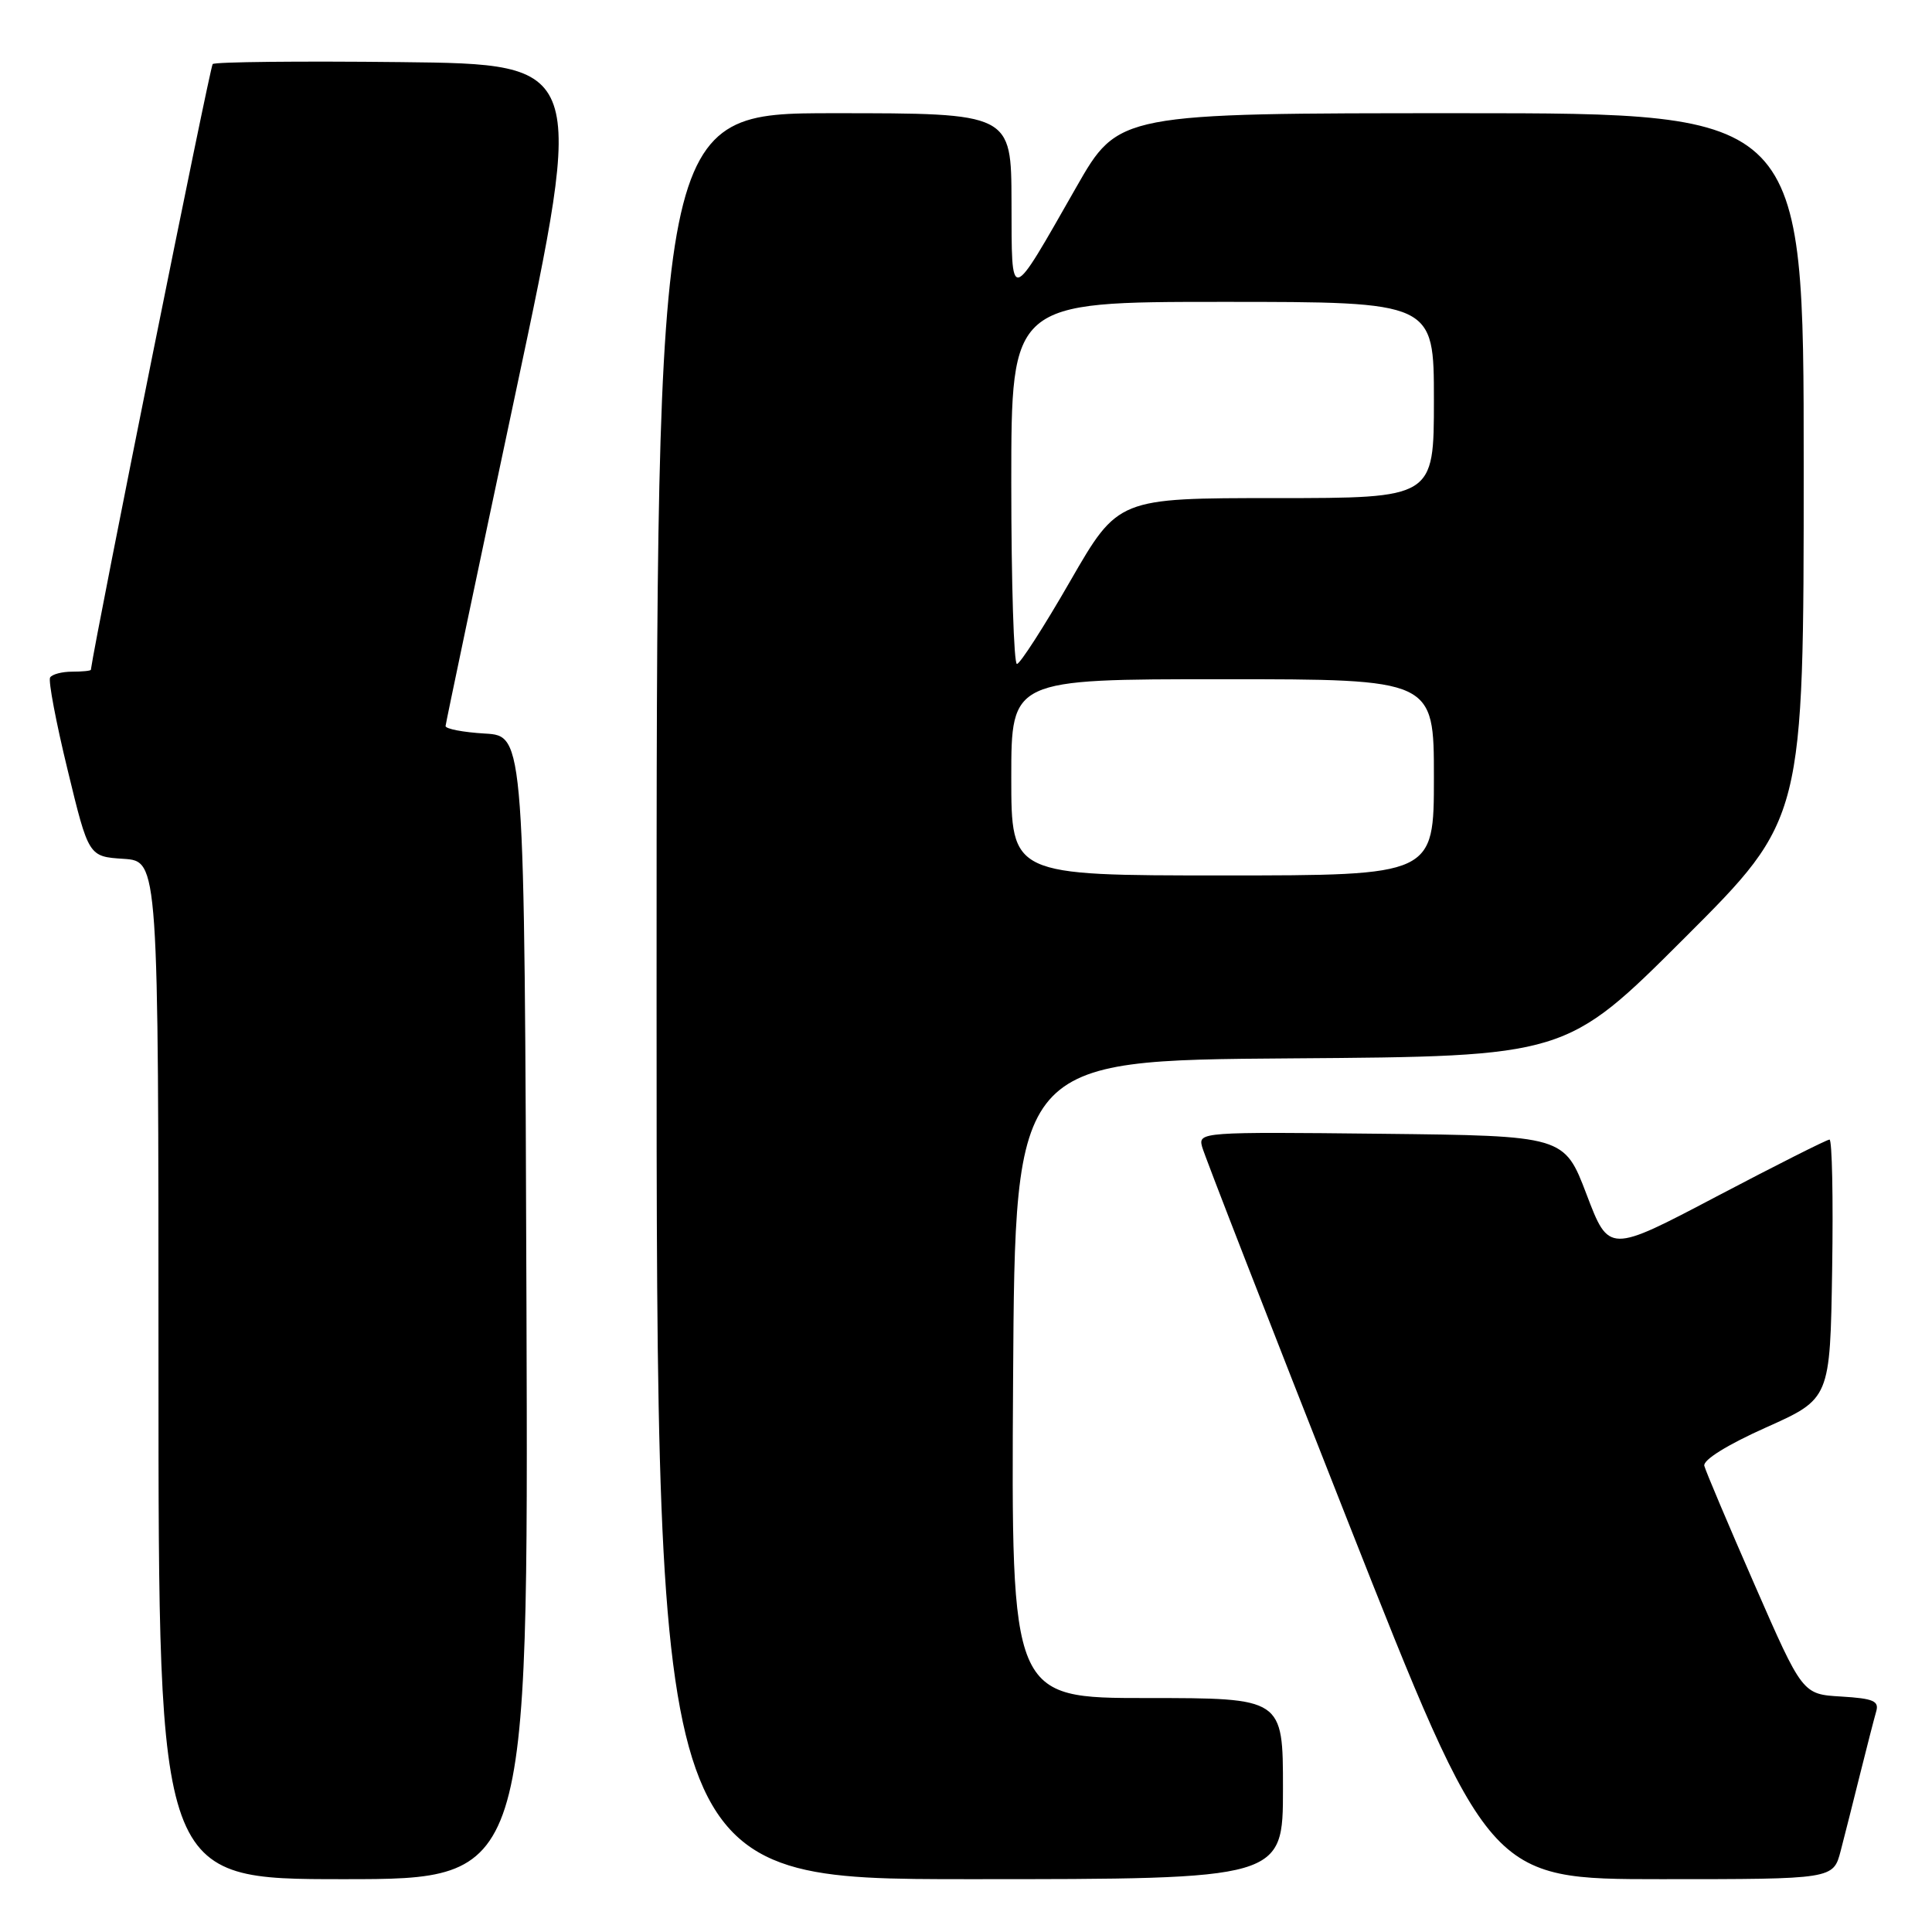 <?xml version="1.0" encoding="UTF-8" standalone="no"?>
<!DOCTYPE svg PUBLIC "-//W3C//DTD SVG 1.1//EN" "http://www.w3.org/Graphics/SVG/1.1/DTD/svg11.dtd" >
<svg xmlns="http://www.w3.org/2000/svg" xmlns:xlink="http://www.w3.org/1999/xlink" version="1.1" viewBox="0 0 256 256">
 <g >
 <path fill="currentColor"
d=" M 69.76 173.25 C 69.50 97.50 69.50 97.50 64.25 97.20 C 61.36 97.03 59.02 96.58 59.04 96.20 C 59.07 95.81 63.25 75.92 68.33 52.00 C 77.57 8.50 77.57 8.50 53.13 8.23 C 39.70 8.08 28.47 8.20 28.18 8.49 C 27.82 8.85 12.73 83.88 12.04 88.75 C 12.02 88.89 10.90 89.00 9.56 89.00 C 8.22 89.00 6.91 89.34 6.64 89.77 C 6.38 90.19 7.42 95.70 8.96 102.02 C 11.74 113.50 11.74 113.50 16.37 113.80 C 21.00 114.11 21.00 114.11 21.00 181.55 C 21.00 249.00 21.00 249.00 45.51 249.00 C 70.01 249.00 70.01 249.00 69.76 173.25 Z  M 170.00 237.00 C 170.00 225.00 170.00 225.00 151.99 225.00 C 133.98 225.00 133.98 225.00 134.24 182.75 C 134.50 140.50 134.50 140.50 171.00 140.24 C 207.50 139.98 207.50 139.98 223.25 124.25 C 239.00 108.52 239.00 108.52 239.00 61.76 C 239.00 15.00 239.00 15.00 193.61 15.00 C 148.21 15.00 148.21 15.00 142.62 24.79 C 133.67 40.47 134.07 40.37 134.03 26.75 C 134.00 15.00 134.00 15.00 110.50 15.00 C 87.00 15.00 87.00 15.00 87.00 132.00 C 87.00 249.00 87.00 249.00 128.50 249.00 C 170.00 249.00 170.00 249.00 170.00 237.00 Z  M 243.90 245.25 C 244.44 243.19 245.60 238.57 246.49 235.00 C 247.38 231.43 248.33 227.74 248.60 226.80 C 249.02 225.39 248.25 225.06 243.97 224.80 C 238.84 224.50 238.84 224.50 232.50 210.00 C 229.01 202.03 226.01 194.93 225.83 194.23 C 225.63 193.46 228.88 191.44 234.00 189.15 C 242.50 185.35 242.50 185.35 242.77 168.17 C 242.92 158.73 242.76 151.00 242.42 151.00 C 242.07 151.00 235.35 154.39 227.49 158.52 C 213.19 166.05 213.19 166.05 210.23 158.27 C 207.27 150.50 207.27 150.50 183.01 150.23 C 159.26 149.97 158.77 150.01 159.28 151.94 C 159.56 153.03 168.24 175.32 178.55 201.46 C 197.31 249.00 197.31 249.00 220.12 249.00 C 242.92 249.00 242.92 249.00 243.90 245.25 Z  M 134.00 103.00 C 134.00 90.00 134.00 90.00 162.00 90.00 C 190.00 90.00 190.00 90.00 190.00 103.00 C 190.00 116.00 190.00 116.00 162.00 116.00 C 134.00 116.00 134.00 116.00 134.00 103.00 Z  M 134.00 64.00 C 134.00 40.00 134.00 40.00 162.00 40.00 C 190.00 40.00 190.00 40.00 190.00 53.00 C 190.00 66.00 190.00 66.00 169.07 66.00 C 148.15 66.00 148.15 66.00 141.82 76.98 C 138.35 83.02 135.16 87.97 134.75 87.98 C 134.34 87.99 134.00 77.20 134.00 64.00 Z "/>
</g>
</svg>